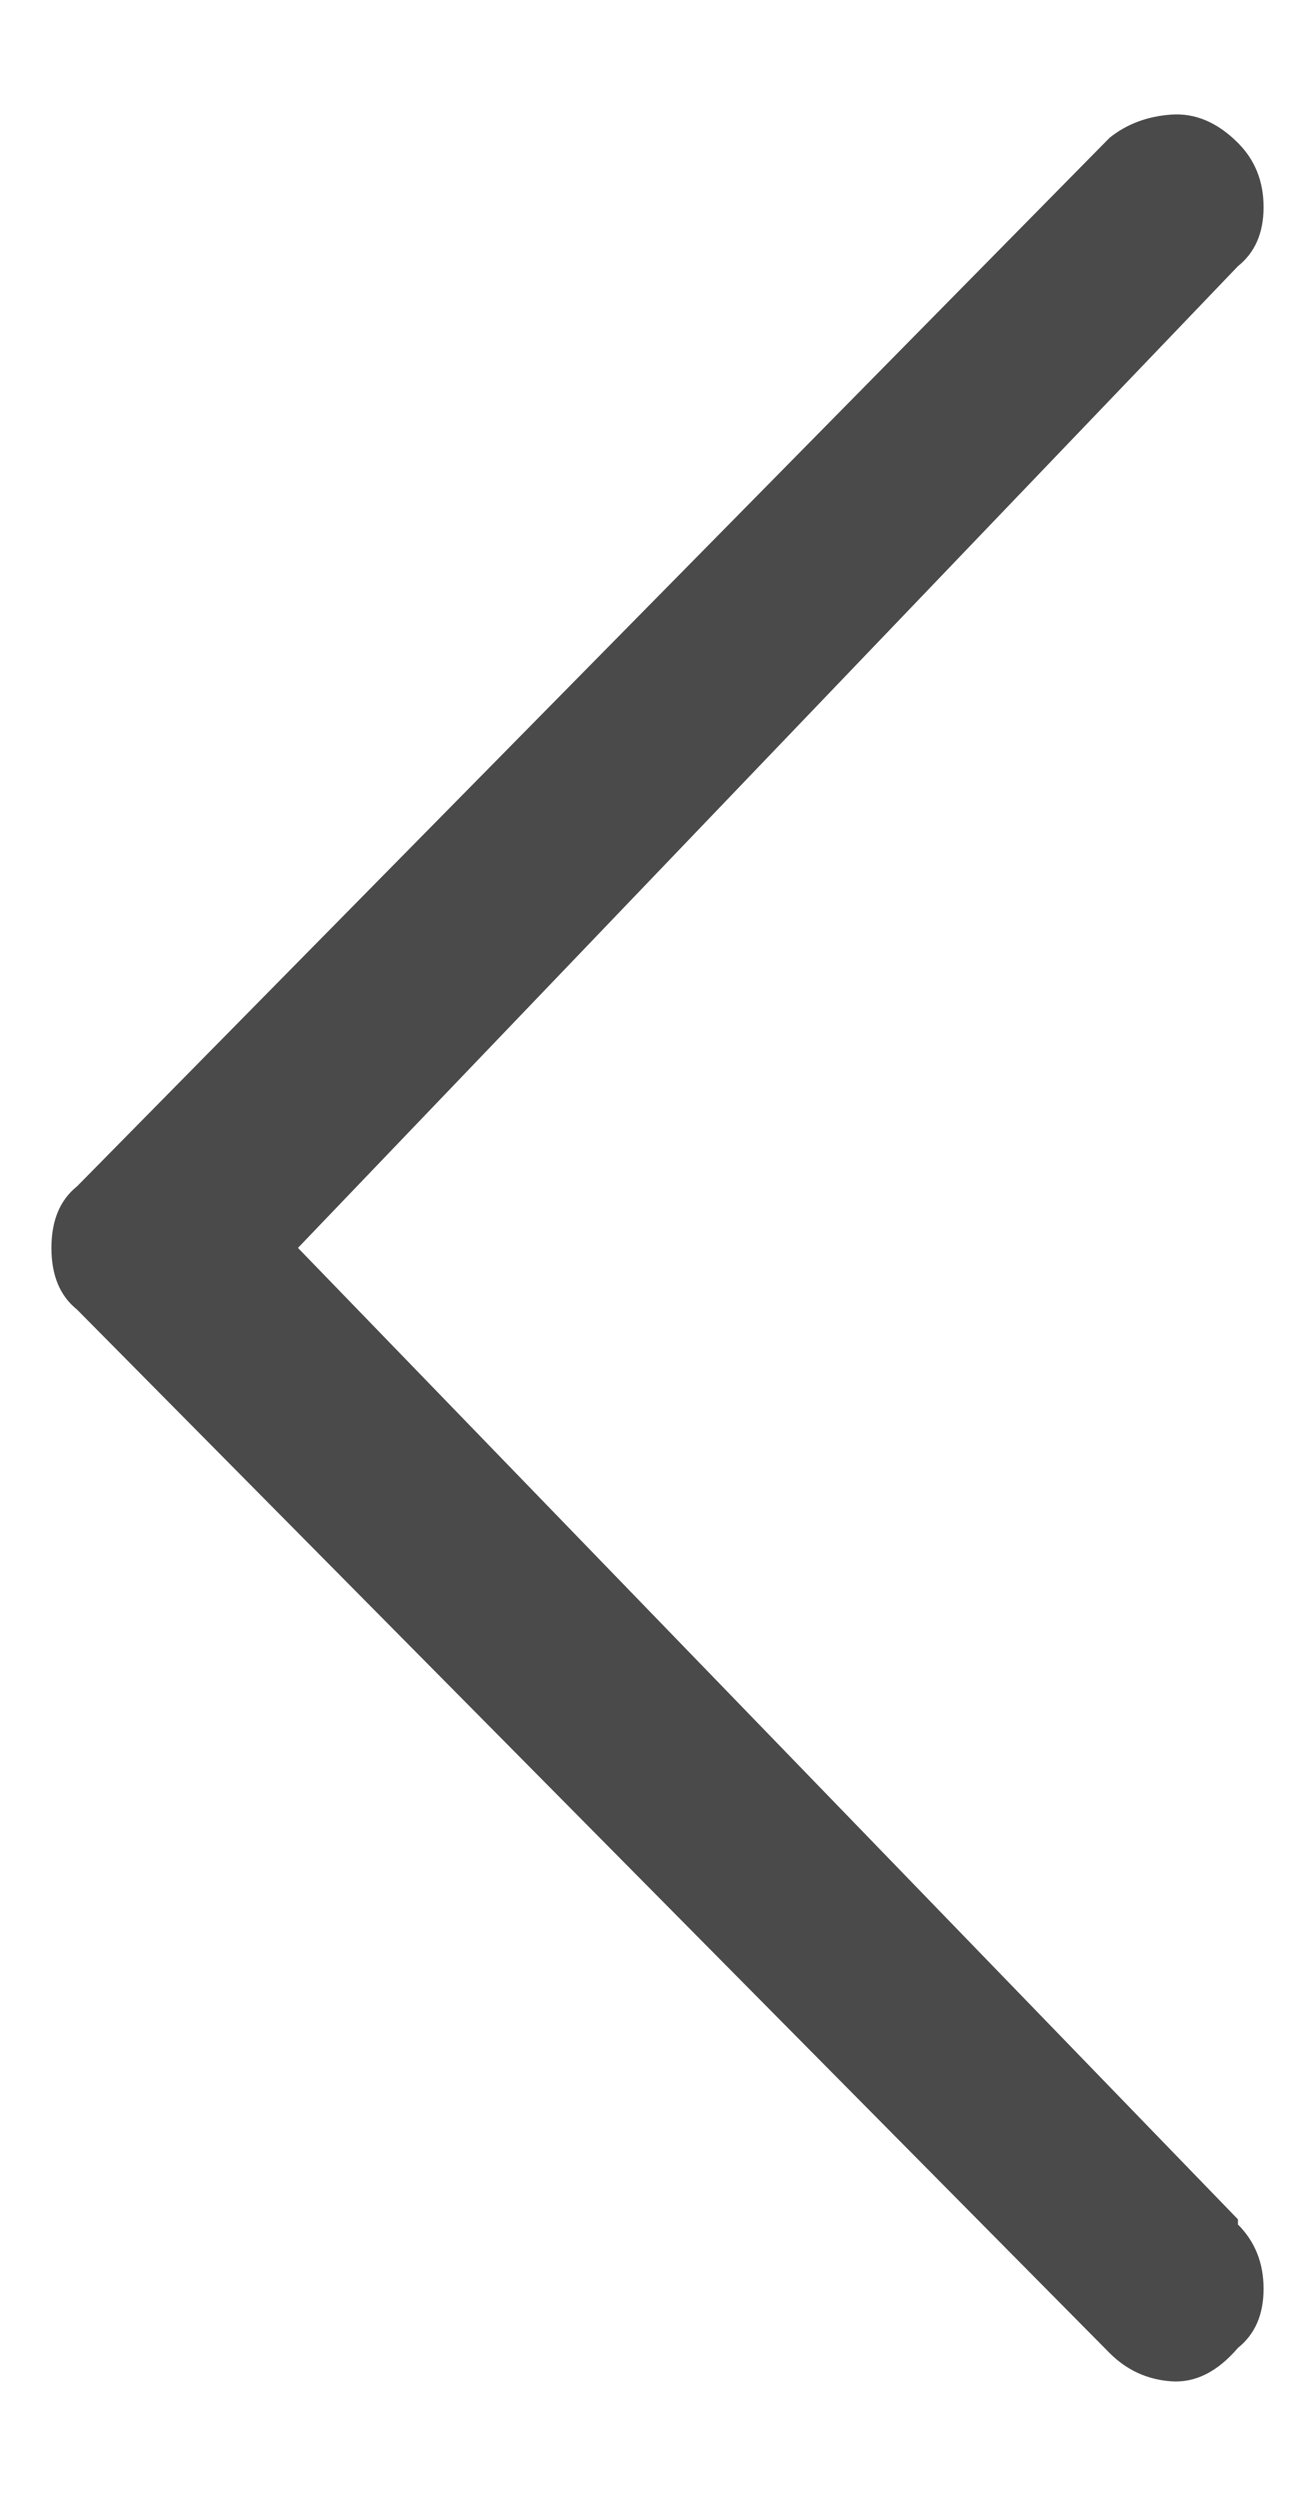 <?xml version="1.0" encoding="UTF-8" standalone="no"?>
<svg width="10px" height="19px" viewBox="0 0 10 19" version="1.1" xmlns="http://www.w3.org/2000/svg" xmlns:xlink="http://www.w3.org/1999/xlink" xmlns:sketch="http://www.bohemiancoding.com/sketch/ns">
    <!-- Generator: Sketch 3.3 (11970) - http://www.bohemiancoding.com/sketch -->
    <title>leftstrokethin</title>
    <desc>Created with Sketch.</desc>
    <defs></defs>
    <g id="cheatsheet" stroke="none" stroke-width="1" fill="none" fill-rule="evenodd" sketch:type="MSPage">
        <g id="ligatures" sketch:type="MSArtboardGroup" transform="translate(-540, -393)" fill="#4A4A4A">
            <path d="M549.414,409.906 C549.544,410.036 549.609,410.199 549.609,410.395 C549.609,410.59 549.544,410.74 549.414,410.844 C549.258,411.026 549.089,411.111 548.906,411.098 C548.724,411.085 548.568,411.013 548.438,410.883 L540.586,402.953 C540.456,402.849 540.391,402.693 540.391,402.484 C540.391,402.276 540.456,402.12 540.586,402.016 L548.438,394.047 C548.568,393.943 548.724,393.884 548.906,393.871 C549.089,393.858 549.258,393.93 549.414,394.086 C549.544,394.216 549.609,394.379 549.609,394.574 C549.609,394.77 549.544,394.919 549.414,395.023 L542.266,402.484 L549.414,409.867 L549.414,409.906 Z" id="leftstrokethin" sketch:type="MSShapeGroup"></path>
        </g>
    </g>
</svg>